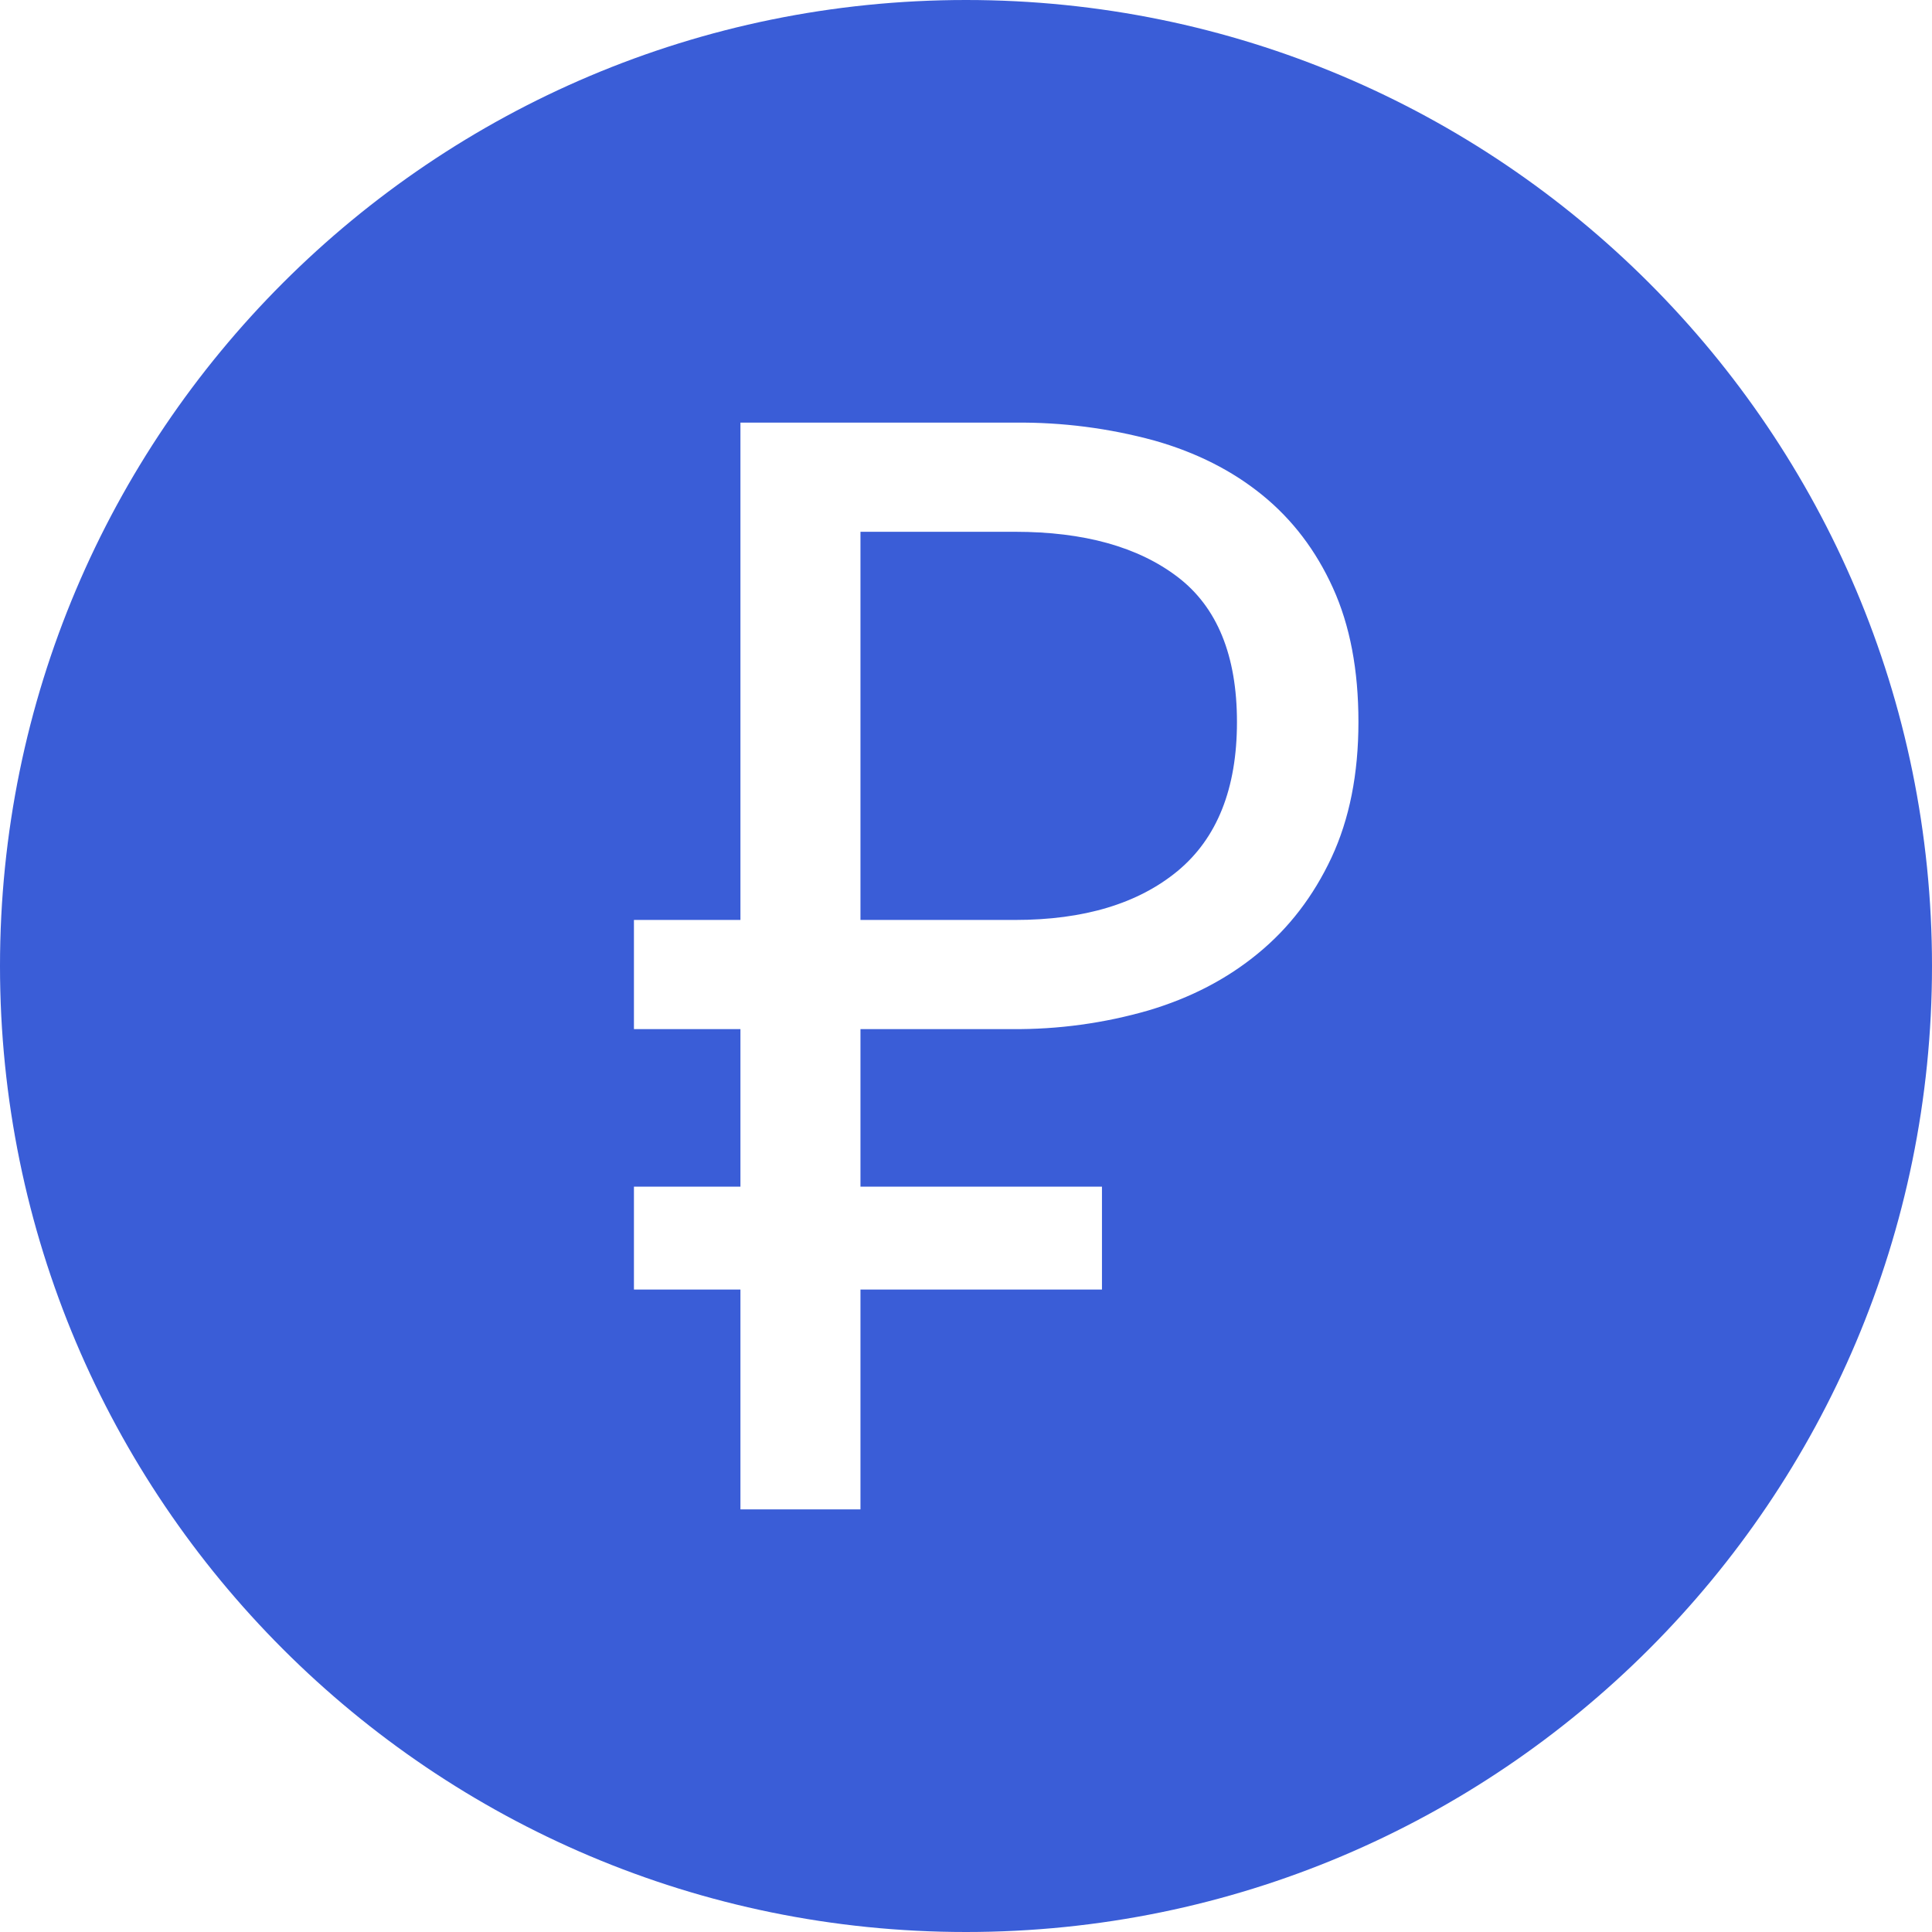 <svg width="24" height="24" viewBox="0 0 24 24" fill="none" xmlns="http://www.w3.org/2000/svg">
<g clip-path="url(#clip0_247_2763)">
<path fill-rule="evenodd" clip-rule="evenodd" d="M12 24C5.372 24 0 18.628 0 12C0 5.372 5.372 0 12 0C18.628 0 24 5.372 24 12C24 18.628 18.628 24 12 24ZM7.875 11.428V12.784H9.198V14.741H7.875V16.019H9.198V18.75H10.689V16.019H13.689V14.741H10.689V12.784H12.571C13.144 12.789 13.715 12.711 14.266 12.552C14.788 12.397 15.241 12.162 15.626 11.845C16.012 11.529 16.316 11.132 16.54 10.654C16.763 10.176 16.875 9.614 16.875 8.969C16.875 8.323 16.77 7.769 16.558 7.303C16.347 6.838 16.055 6.454 15.682 6.151C15.31 5.848 14.863 5.621 14.341 5.473C13.776 5.319 13.193 5.244 12.608 5.25H9.198V11.428H7.875ZM12.607 11.428H10.689V6.606H12.608C13.465 6.606 14.139 6.793 14.63 7.168C15.12 7.542 15.366 8.143 15.366 8.969C15.366 9.795 15.12 10.412 14.63 10.819C14.139 11.225 13.465 11.428 12.608 11.428H12.607Z" fill="#3A5DD7"/>
</g>
<defs>
<clipPath id="clip0_247_2763">
<rect width="24" height="24" fill="white"/>
</clipPath>
</defs>
</svg>
